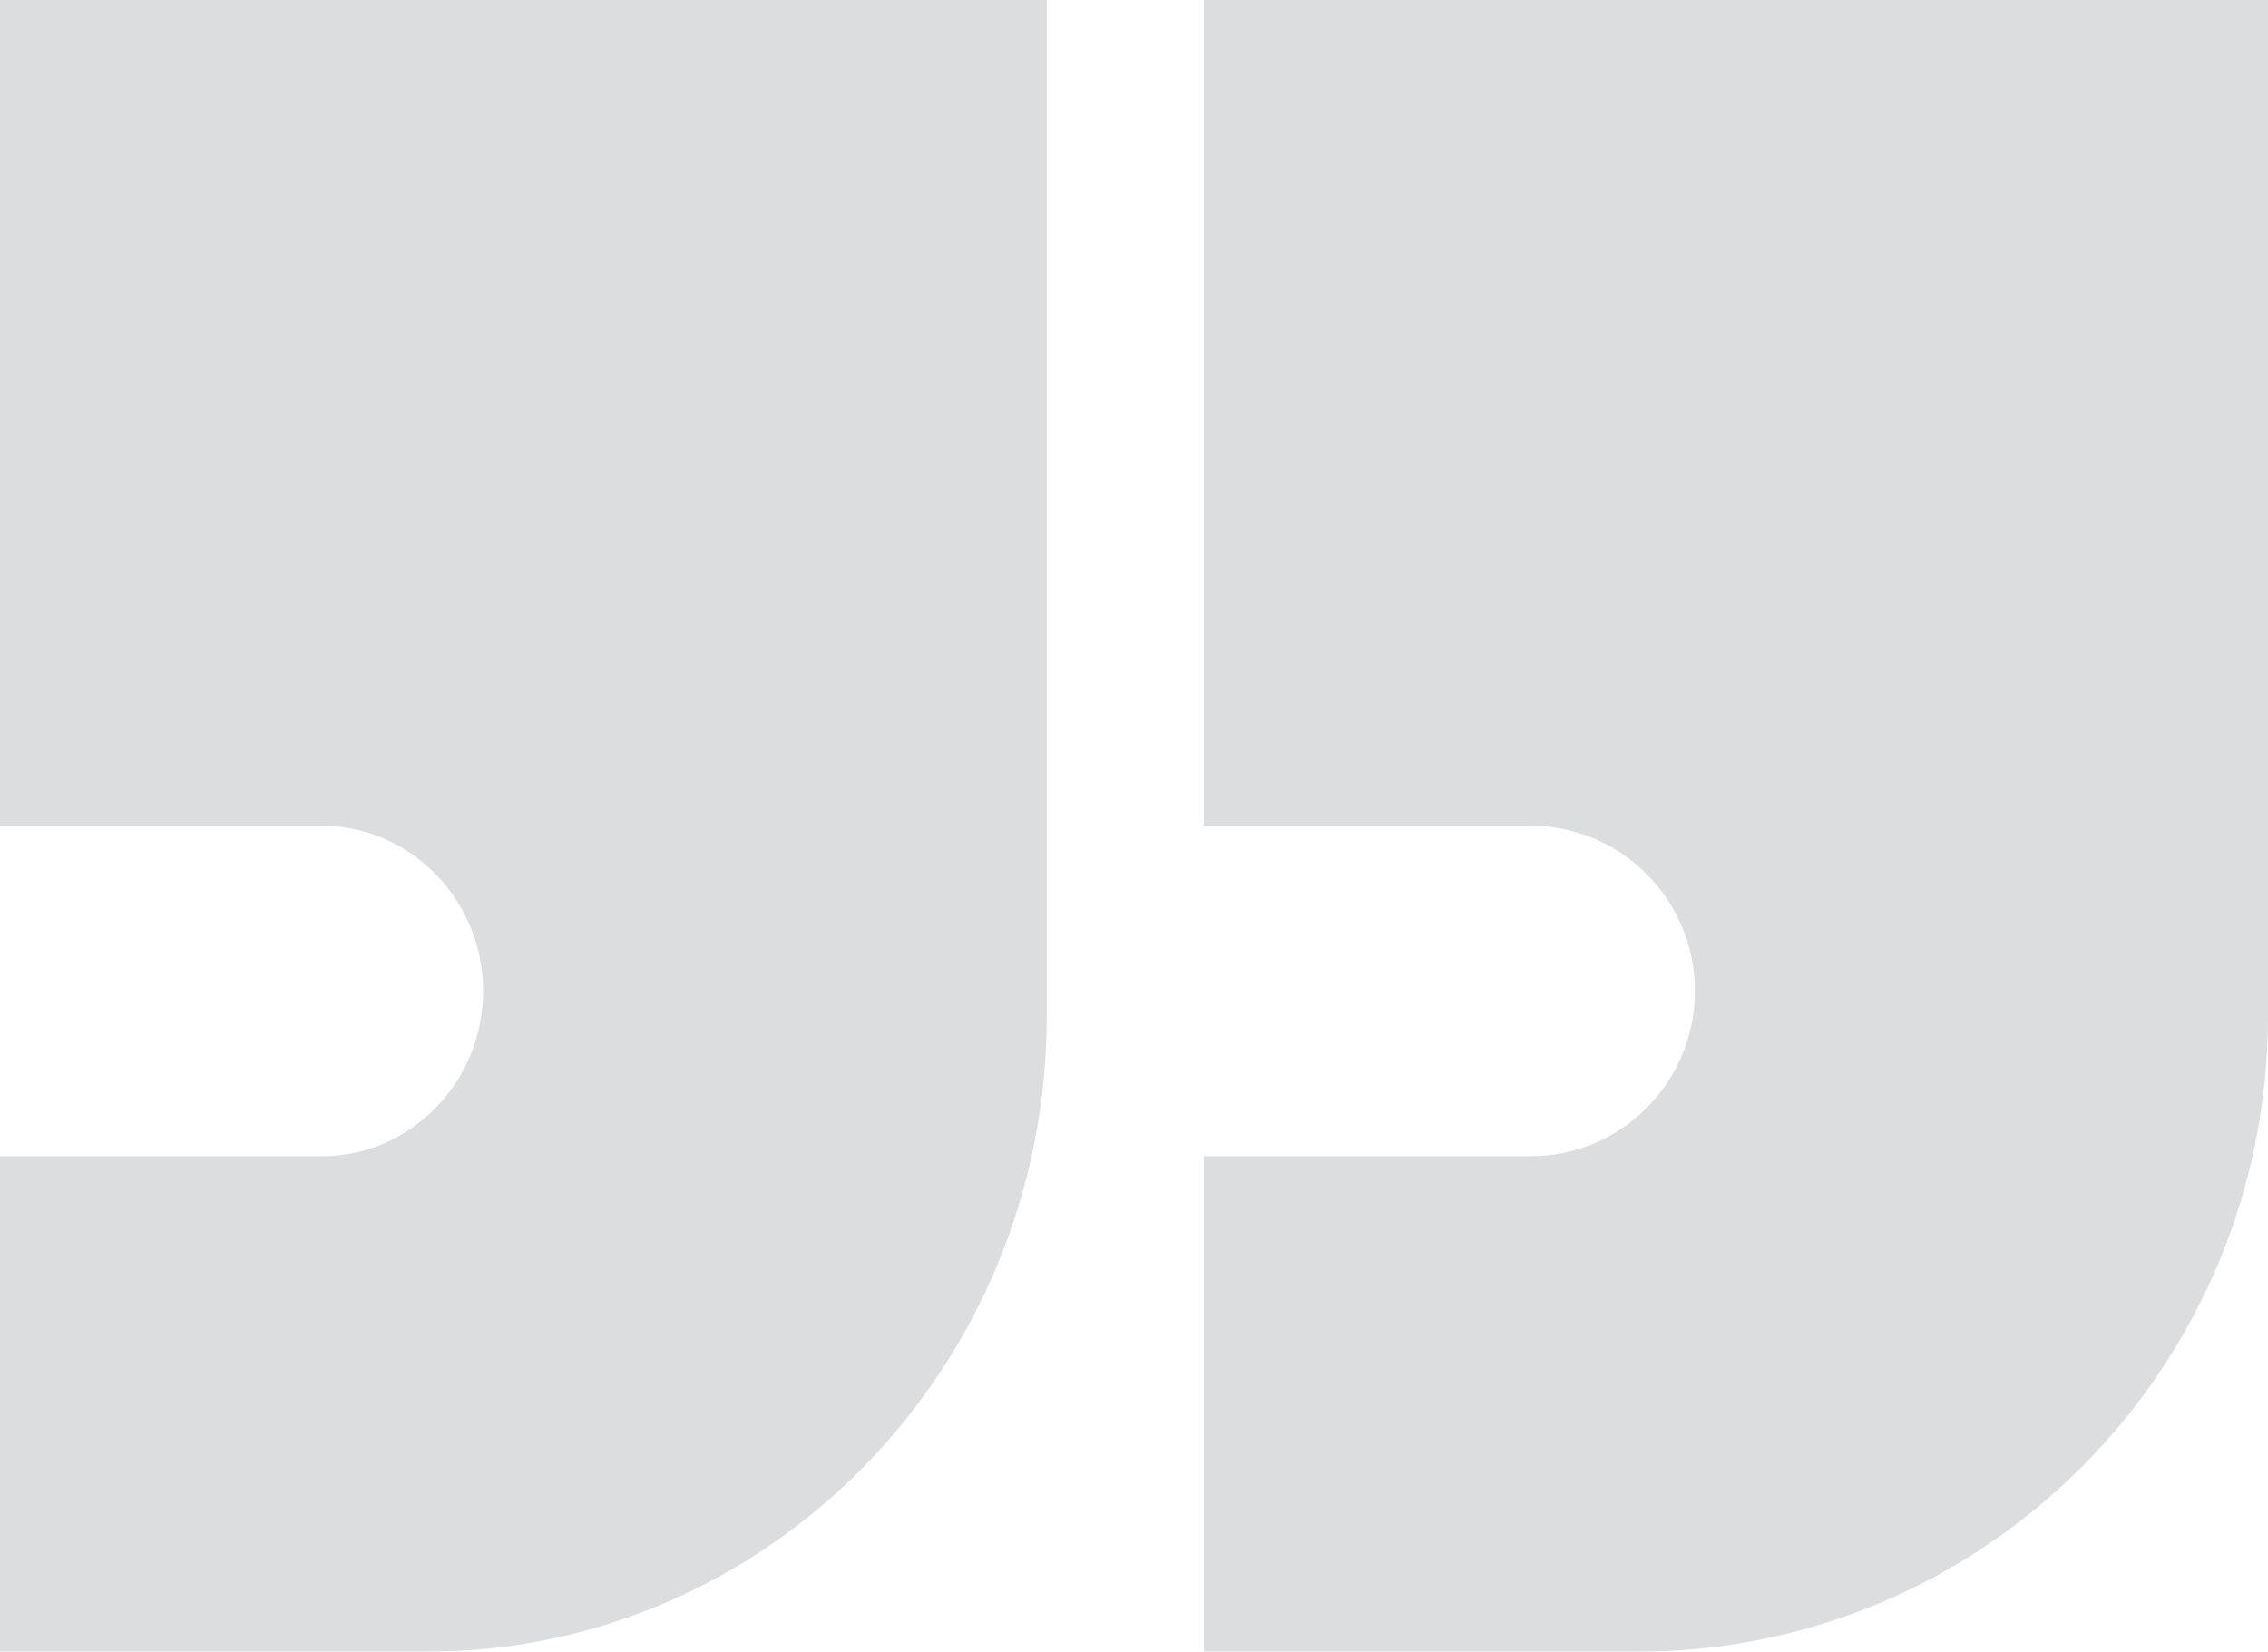 <svg width="92" height="67" viewBox="0 0 92 67" fill="none" xmlns="http://www.w3.org/2000/svg">
<g id="Frame 48098748" opacity="0.15">
<path id="Vector" d="M92 41.205V0H48.831V33.5H62.114C65.767 33.5 68.755 36.515 68.755 40.2C68.755 43.885 65.767 46.9 62.114 46.9H48.831V67H66.431C80.544 67 92 55.443 92 41.205Z" fill="#151924"/>
<path id="Vector_2" d="M13.065 46.9H0V67H17.311C31.193 67 42.462 55.443 42.462 41.205V0H0V33.5H13.065C16.658 33.5 19.598 36.515 19.598 40.2C19.598 43.885 16.658 46.9 13.065 46.9Z" fill="#151924"/>
</g>
</svg>
